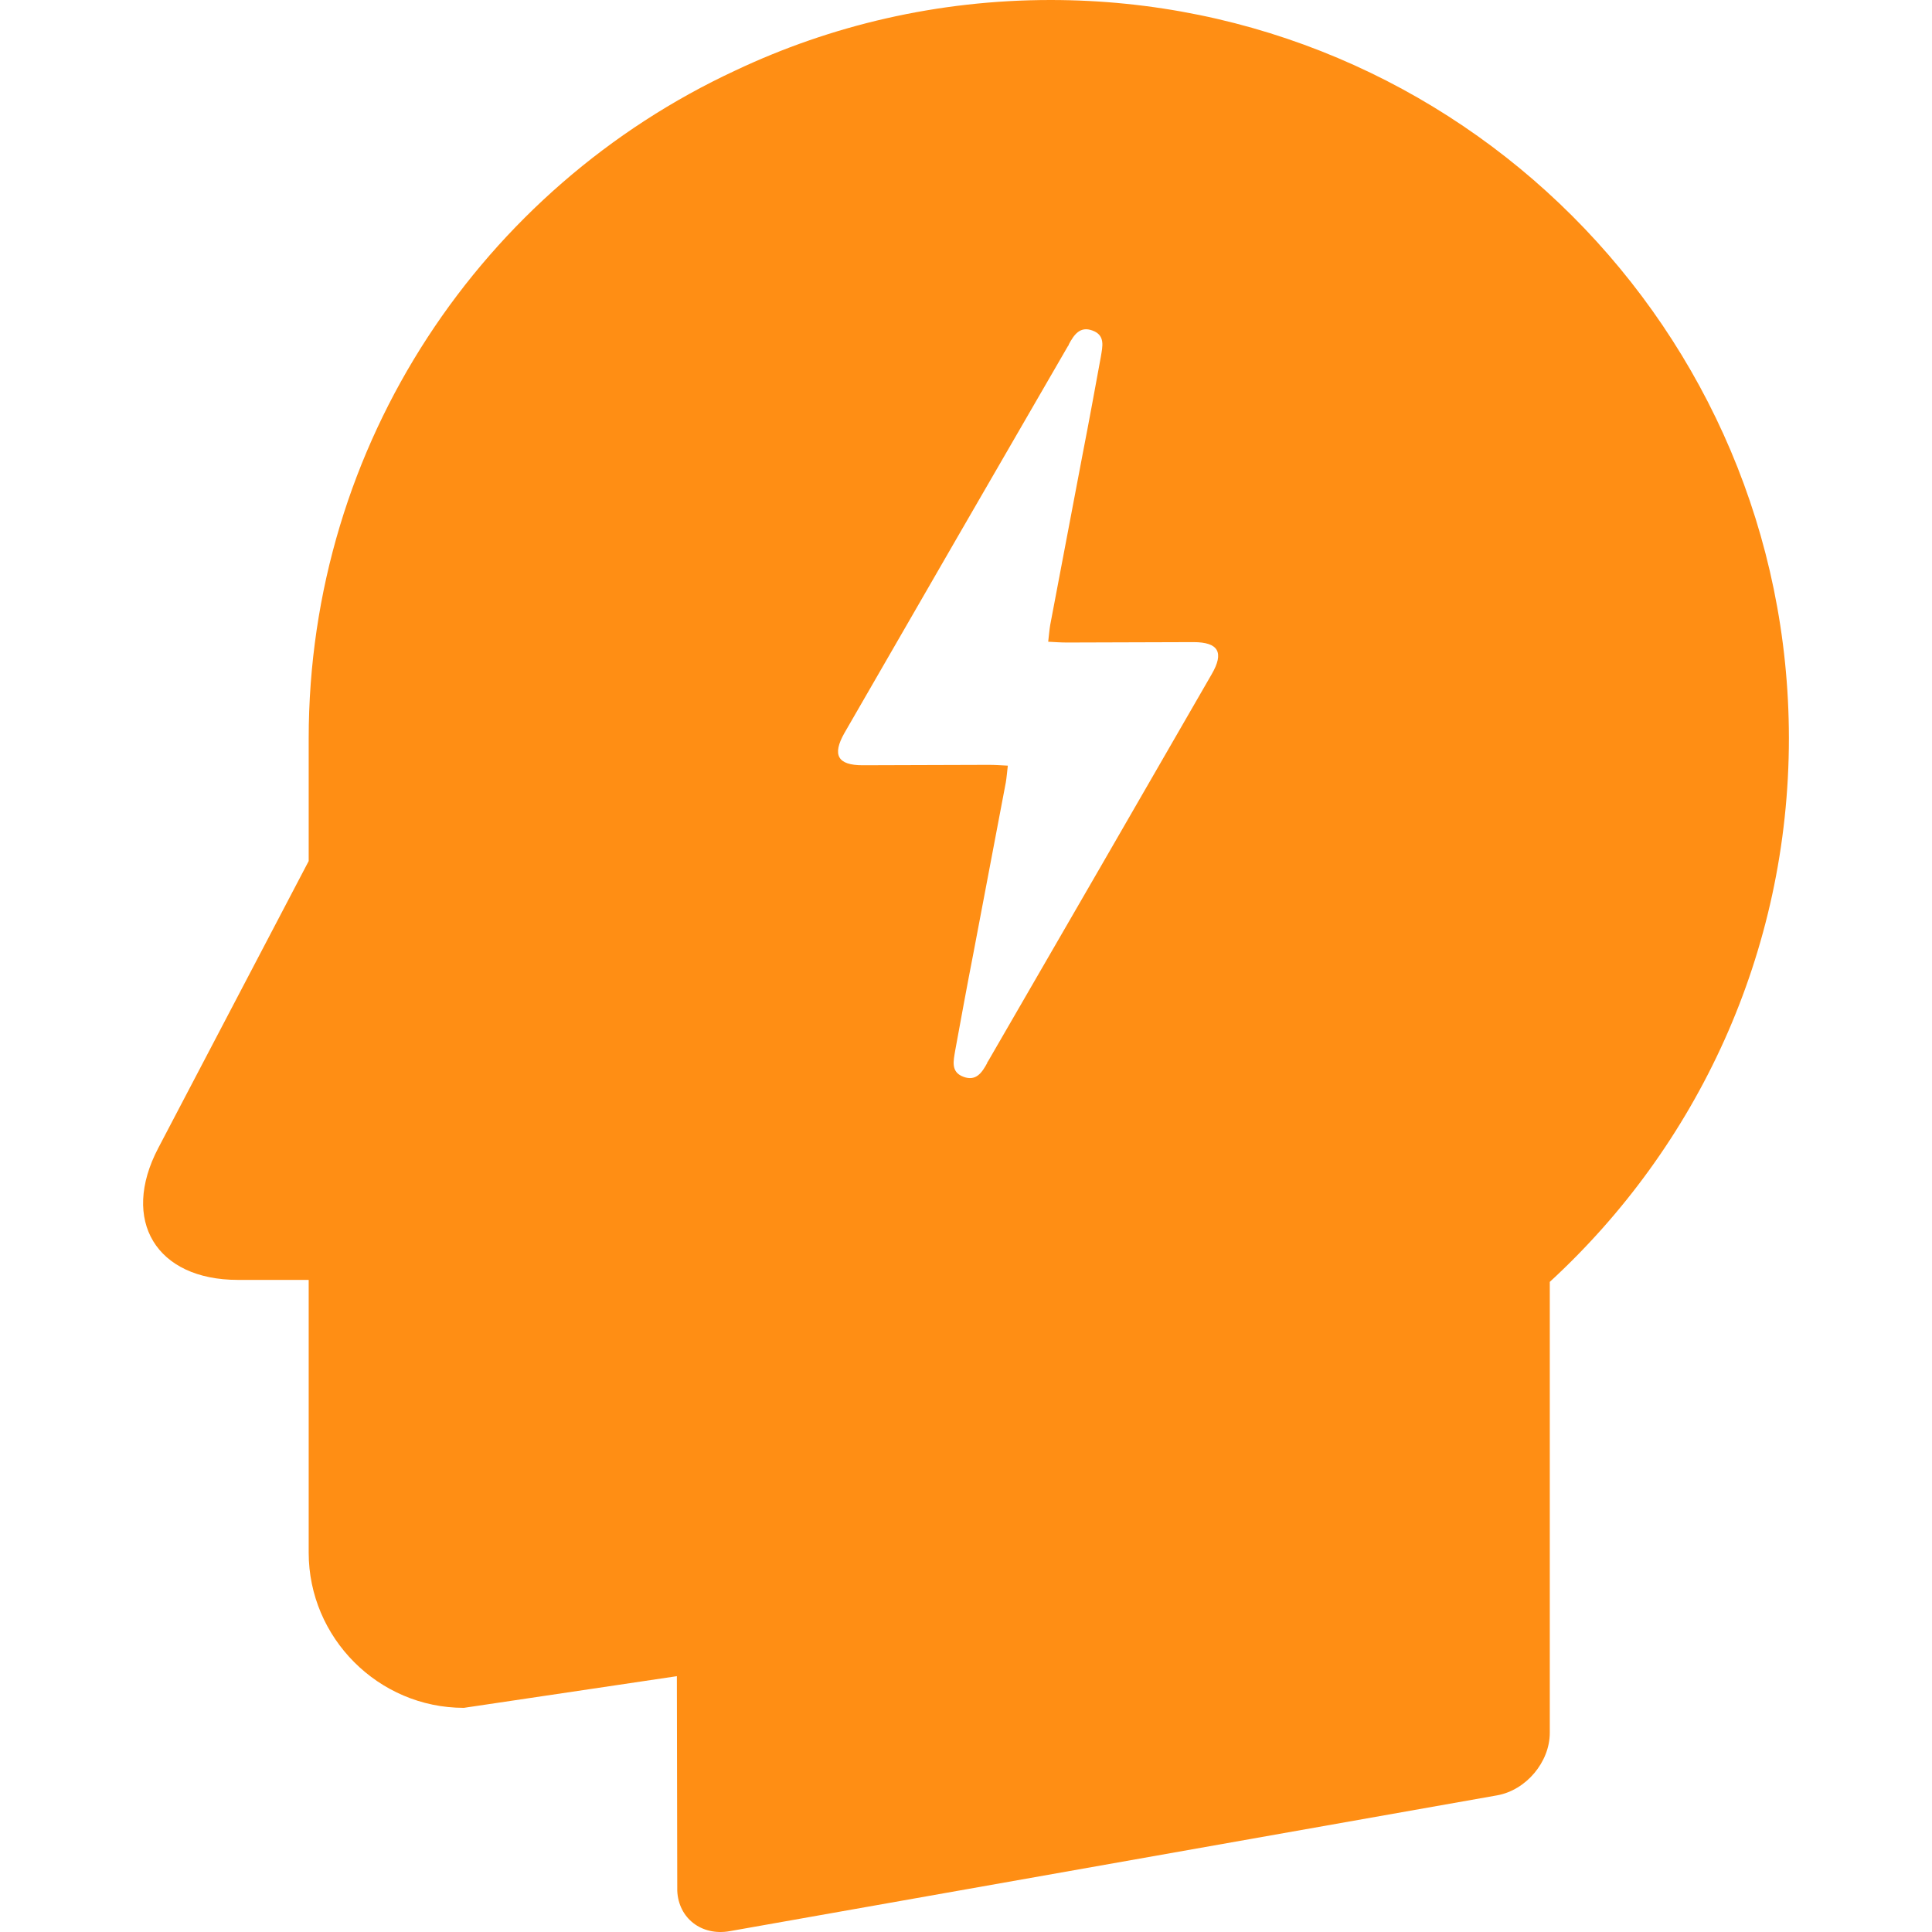 <?xml version="1.0" encoding="iso-8859-1"?>
<!-- Generator: Adobe Illustrator 19.1.0, SVG Export Plug-In . SVG Version: 6.00 Build 0)  -->
<svg xmlns="http://www.w3.org/2000/svg" xmlns:xlink="http://www.w3.org/1999/xlink" version="1.1" id="narcotic_icon_head" x="0px" y="0px" viewBox="0 0 488.02 488.02" style="enable-background:new 0 0 488.02 488.02;" xml:space="preserve" width="64px" height="64px" role="img">
<g class="id">
	<path id="head" d="M265.374,0c-28.5,0-55.5,6.4-79.6,17.8c-63.7,29.6-107.8,94-107.8,168.8l0,0v24.9v6l-38,72.5c-9.6,18.3-0.5,33.3,20.1,33.3   h17.9v0.4v31.6v36.9c0,21.5,17.6,39.2,39.2,39.2l53.8-8l0.1,53.8v0.4l0,0c0.3,6.9,6.1,11.5,13.3,10.2l193.8-34.3   c7.3-1.3,13.3-8.4,13.3-15.8v-8.5v-6.8v-98.6c37.1-34.1,60.4-83,60.4-137.4C451.774,83.4,368.274,0,265.374,0z M306.074,170.3   c-18.8,32.6-37.6,65.2-56.5,97.8c-0.1,0.1-0.2,0.2-0.2,0.4c-1.3,2.4-2.8,4.7-6,3.5c-3.3-1.2-2.5-4.1-2.1-6.6   c1.5-8.2,3-16.4,4.6-24.6c2.7-14.4,5.5-28.8,8.2-43.2c0.2-1.2,0.3-2.5,0.5-4.2c-1.8-0.1-3.3-0.2-4.8-0.2c-10.6,0-21.3,0.1-31.9,0.1   c-6.3,0-7.7-2.6-4.6-8.1c18.8-32.6,37.6-65.2,56.5-97.8c0.1-0.1,0.2-0.2,0.2-0.4c1.3-2.4,2.8-4.7,6-3.5c3.3,1.2,2.5,4.1,2.1,6.6   c-1.5,8.2-3,16.4-4.6,24.6c-2.7,14.4-5.5,28.8-8.2,43.2c-0.2,1.2-0.3,2.5-0.5,4.2c1.8,0.1,3.3,0.2,4.8,0.2   c10.6,0,21.3-0.1,31.9-0.1C307.774,162.2,309.274,164.8,306.074,170.3z" fill="#ff8e14"/>
</g>
</svg>
